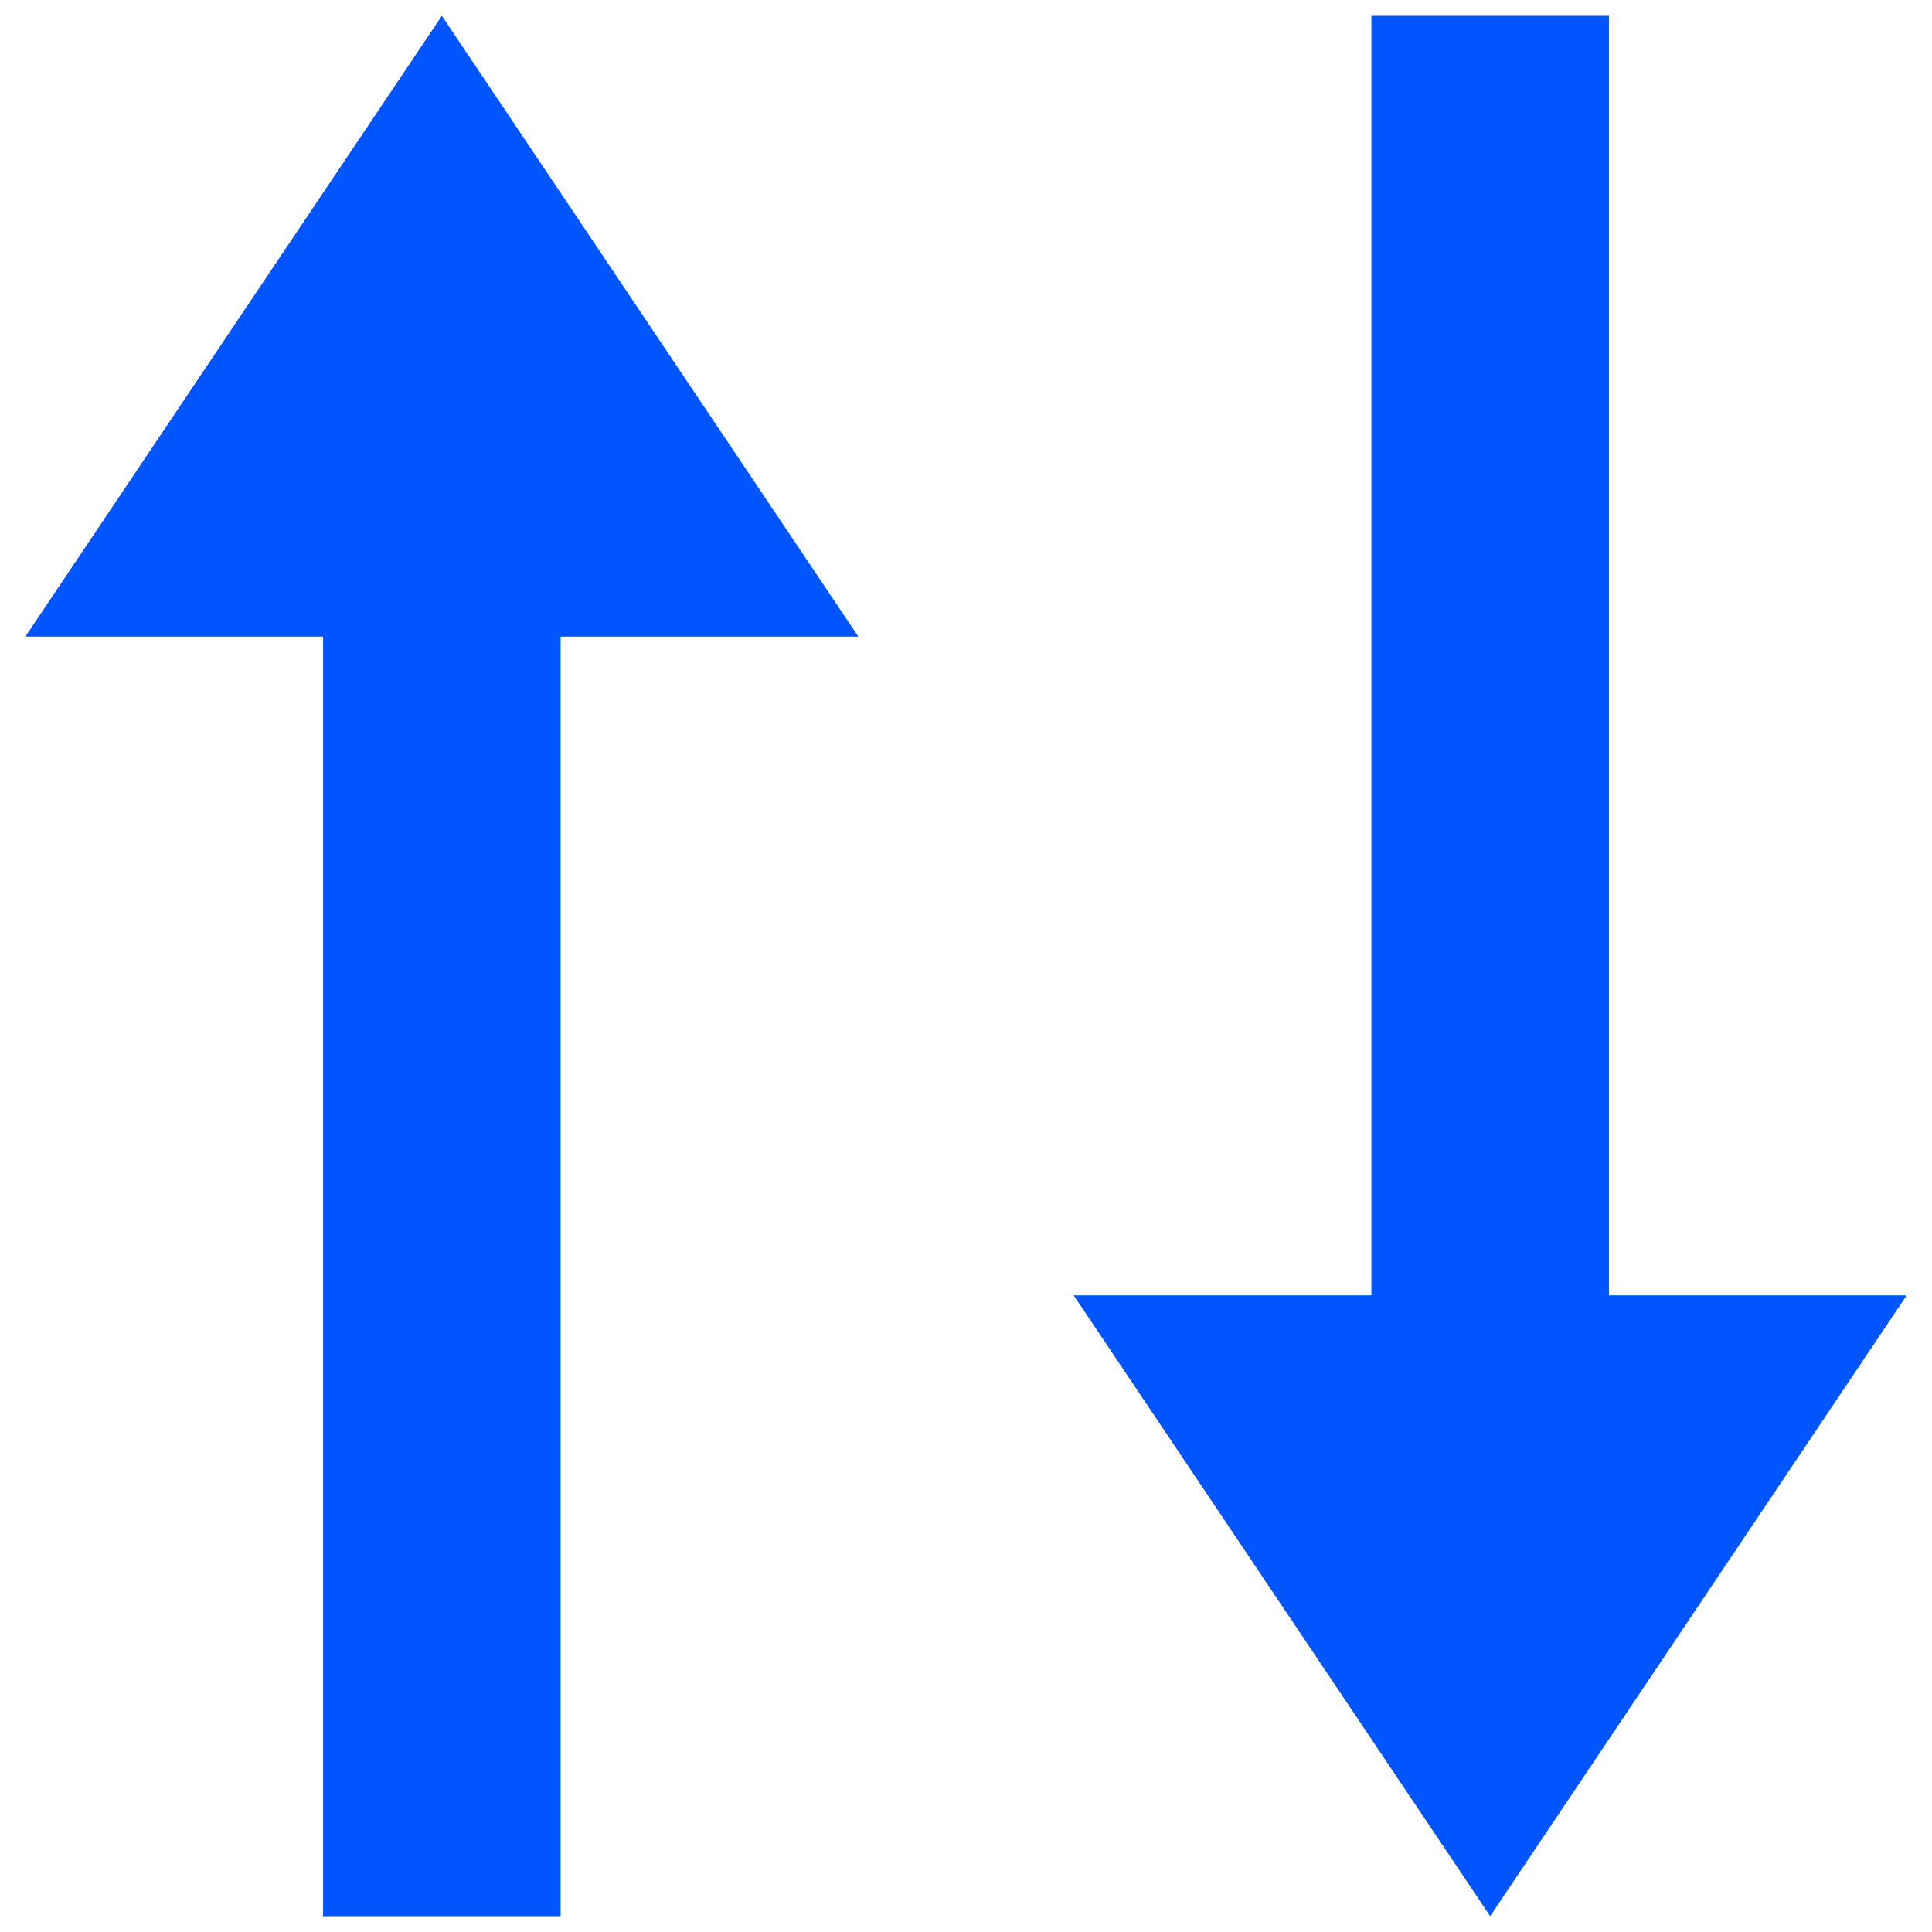 <svg xmlns="http://www.w3.org/2000/svg" width="122" height="122" viewBox="0 0 122 122"><path fill-rule="evenodd" clip-rule="evenodd" fill="#05F" d="M35.4 121V40.2h18.8L27.9 1 1.6 40.2h18.8V121h15zM86.6 1v80.8H67.8L94.1 121l26.3-39.2h-18.8V1h-15z"/></svg>